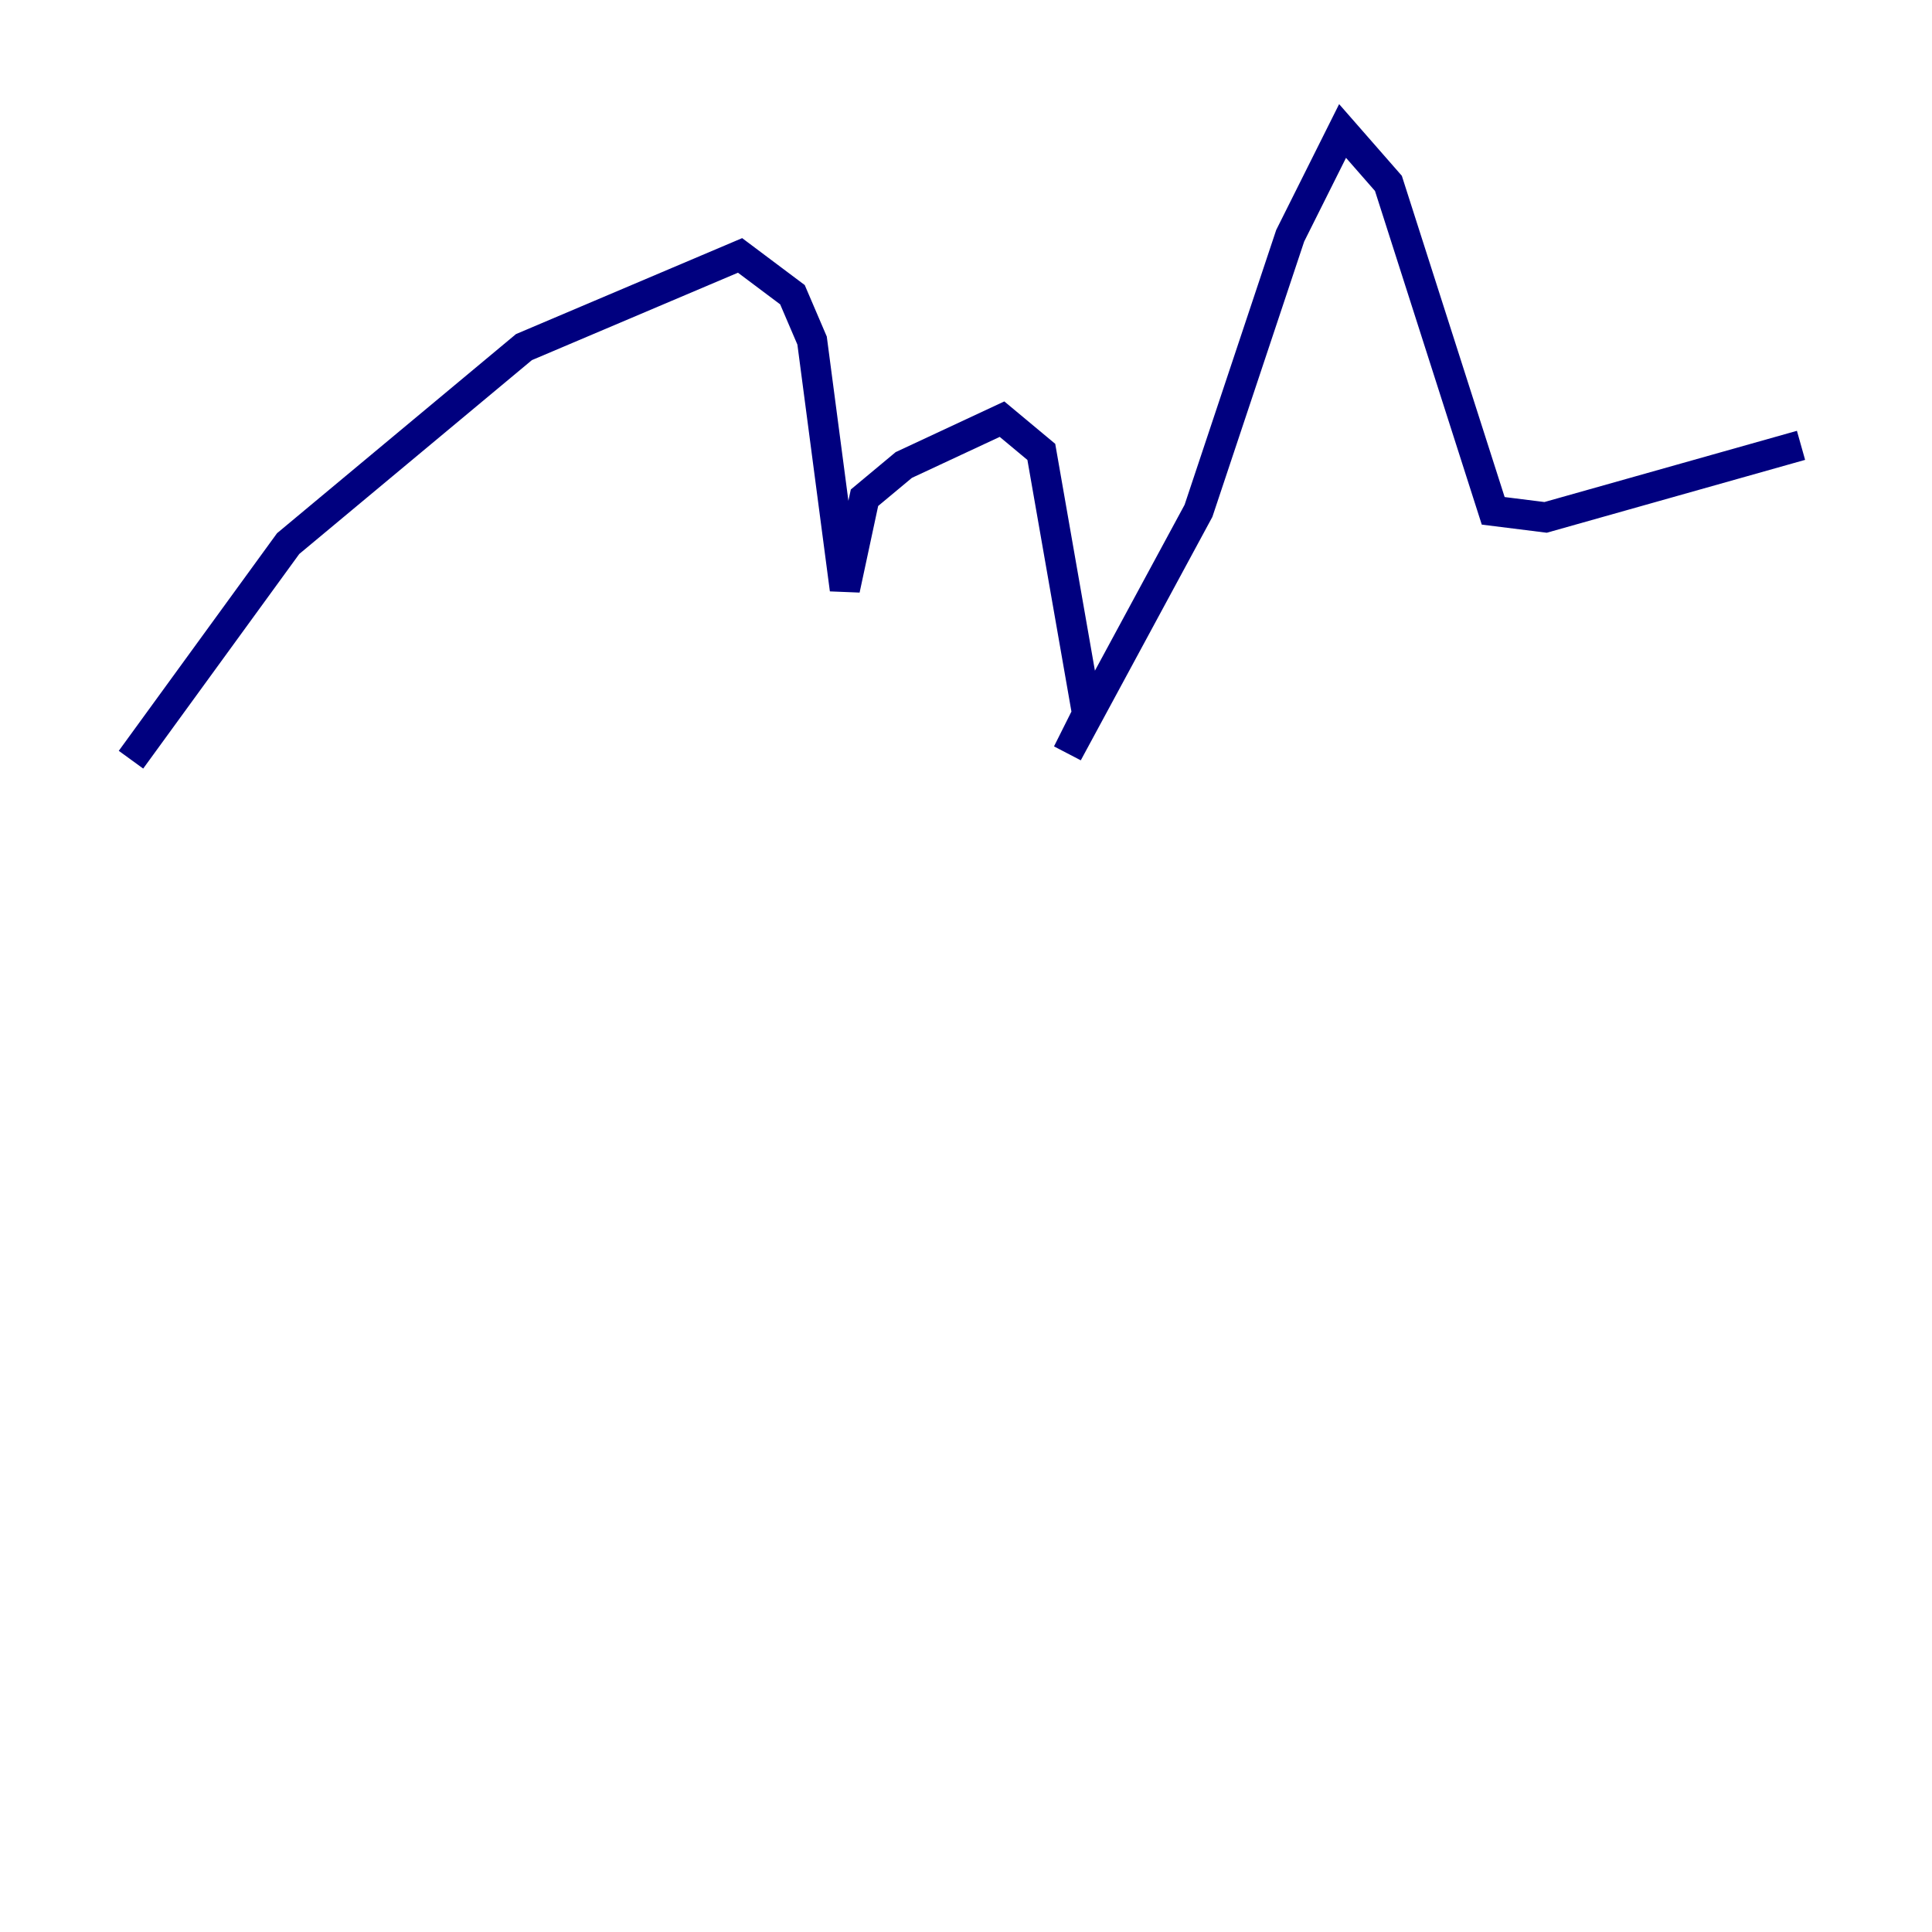 <?xml version="1.0" encoding="utf-8" ?>
<svg baseProfile="tiny" height="128" version="1.2" viewBox="0,0,128,128" width="128" xmlns="http://www.w3.org/2000/svg" xmlns:ev="http://www.w3.org/2001/xml-events" xmlns:xlink="http://www.w3.org/1999/xlink"><defs /><polyline fill="none" points="8.678,50.332 19.091,36.014 34.712,22.997 49.031,16.922 52.502,19.525 53.803,22.563 55.973,39.051 57.275,32.976 59.878,30.807 66.386,27.77 68.99,29.939 72.027,47.295 70.725,49.898 79.403,33.844 85.478,15.62 88.949,8.678 91.986,12.149 98.929,33.844 102.4,34.278 119.322,29.505" stroke="#00007f" stroke-width="2" /></svg>